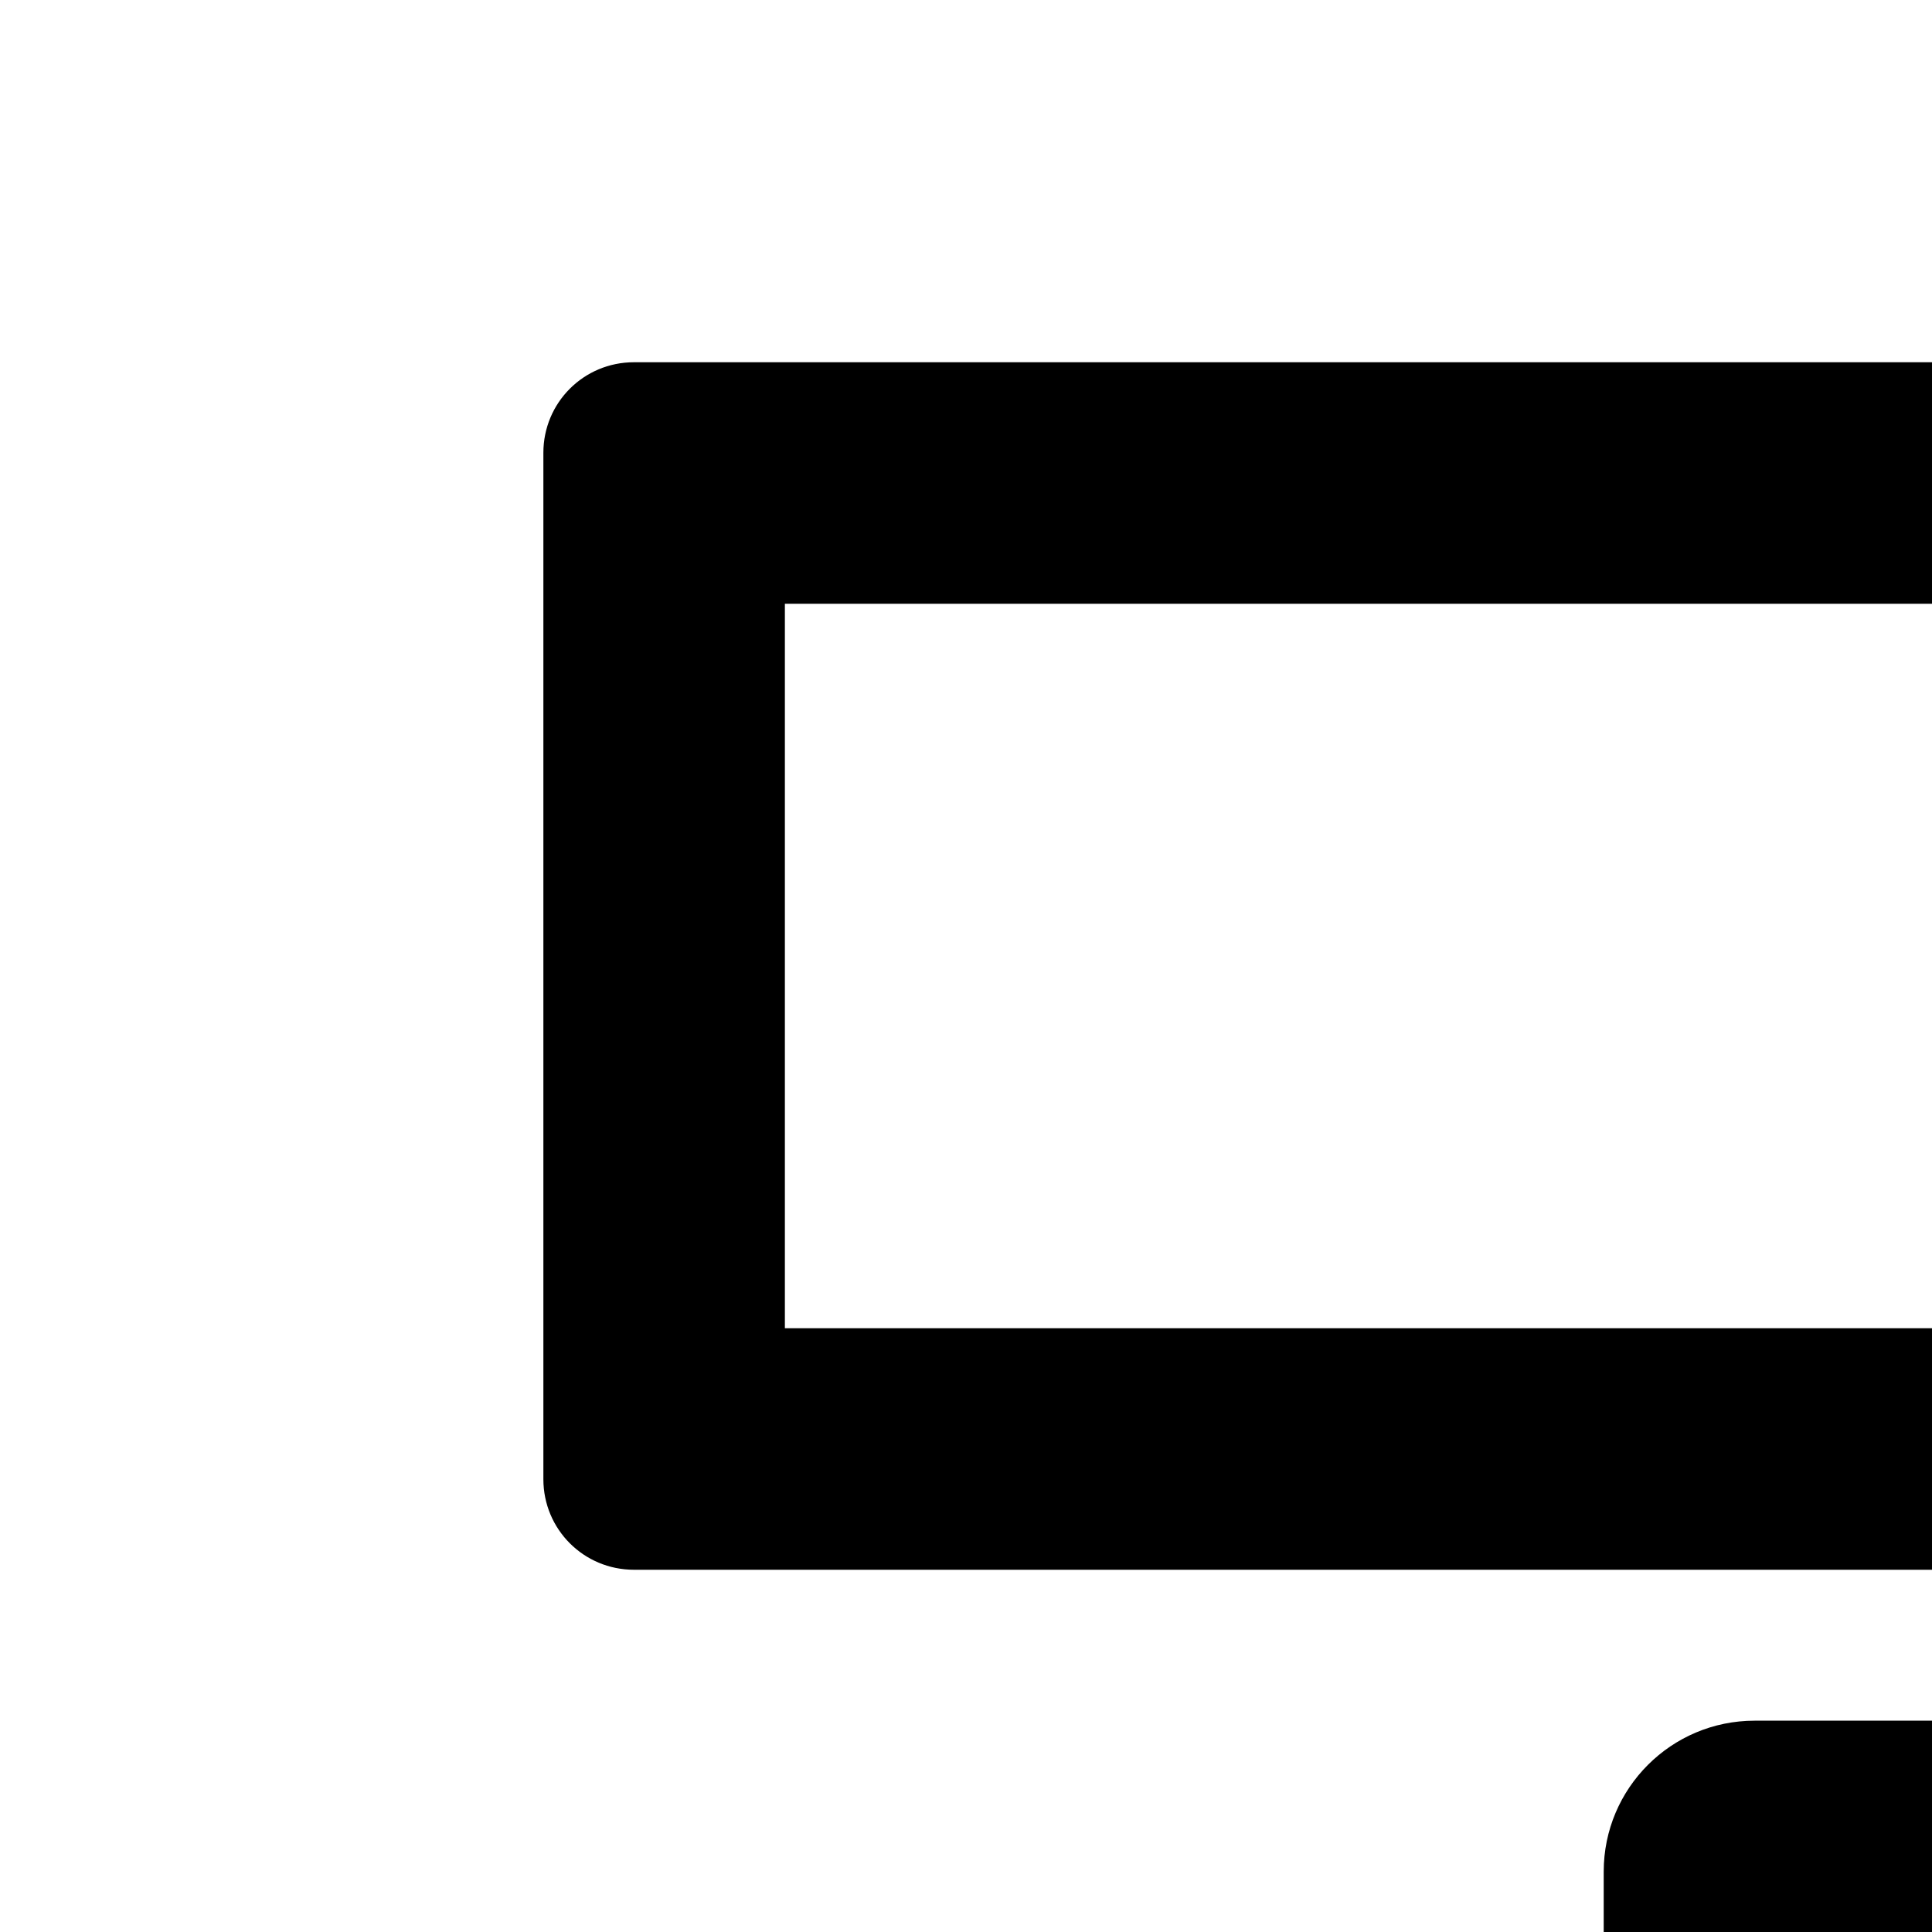 <svg xmlns="http://www.w3.org/2000/svg" version="1.1" viewBox="0 0 512 512" fill="currentColor"><path fill="currentColor" d="M840 192h-56v-72c0-13.3-10.7-24-24-24H168c-13.3 0-24 10.7-24 24v272c0 13.3 10.7 24 24 24h592c13.3 0 24-10.7 24-24V256h32v200H465c-22.1 0-40 17.9-40 40v136h-44c-4.4 0-8 3.6-8 8v228c0 .6.1 1.3.2 1.9c-.1 2-.2 4.1-.2 6.1c0 46.4 37.6 84 84 84s84-37.6 84-84c0-2.1-.1-4.1-.2-6.1c.1-.6.2-1.2.2-1.9V640c0-4.4-3.6-8-8-8h-44V520h351c22.1 0 40-17.9 40-40V232c0-22.1-17.9-40-40-40M720 352H208V160h512zM477 876c0 11-9 20-20 20s-20-9-20-20V696h40z"/></svg>
